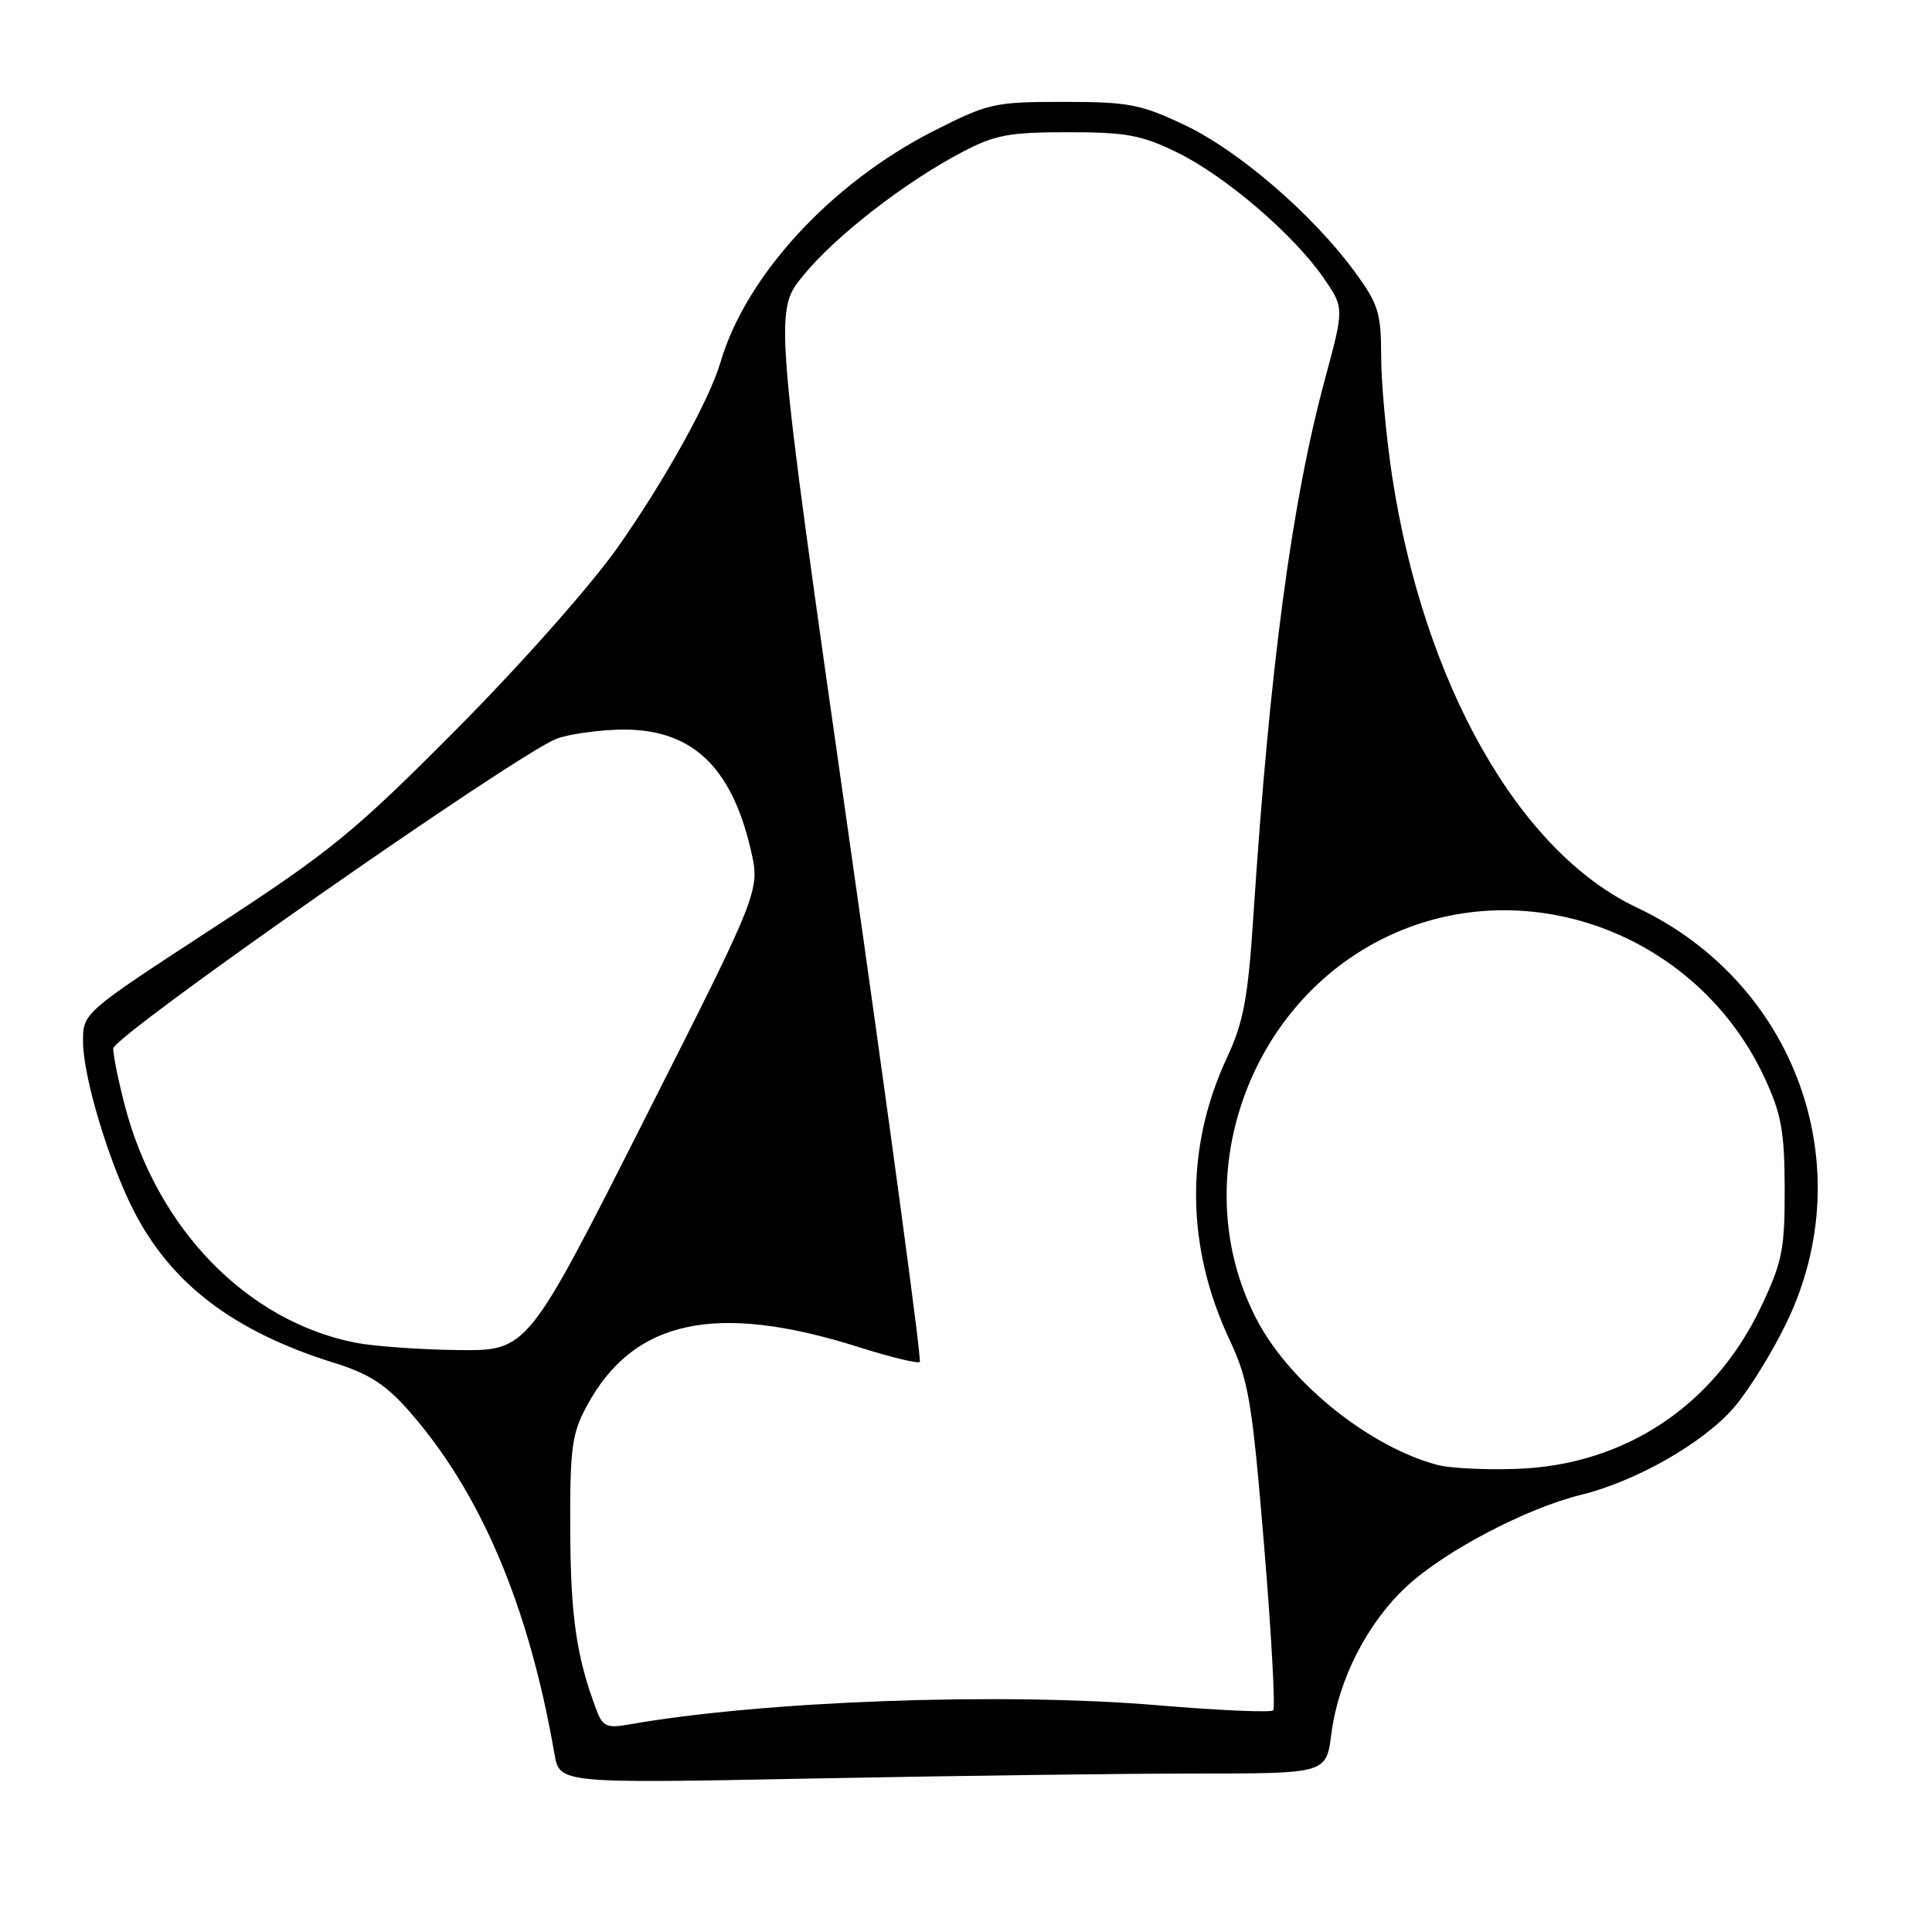 <?xml version="1.0" encoding="UTF-8" standalone="no"?>
<!DOCTYPE svg PUBLIC "-//W3C//DTD SVG 1.1//EN" "http://www.w3.org/Graphics/SVG/1.1/DTD/svg11.dtd" >
<svg xmlns="http://www.w3.org/2000/svg" xmlns:xlink="http://www.w3.org/1999/xlink" version="1.1" viewBox="0 0 256 256">
 <g >
 <path fill="currentColor"
d=" M 158.62 235.00 C 175.74 235.00 175.74 235.00 176.41 229.75 C 177.33 222.55 181.19 215.00 186.44 210.16 C 191.52 205.48 202.26 199.85 209.50 198.07 C 216.76 196.29 225.62 191.25 229.70 186.57 C 231.65 184.33 234.83 179.21 236.76 175.19 C 246.72 154.49 237.93 130.19 216.90 120.26 C 201.26 112.88 188.64 90.60 184.45 63.00 C 183.66 57.77 183.01 50.64 183.01 47.13 C 183.00 41.43 182.63 40.27 179.48 35.97 C 173.94 28.42 164.13 19.96 157.02 16.59 C 151.14 13.80 149.55 13.50 140.91 13.50 C 131.76 13.50 130.96 13.68 123.74 17.34 C 110.15 24.24 98.83 36.52 95.47 48.00 C 94.01 52.99 88.06 63.70 81.87 72.50 C 78.29 77.58 68.98 88.09 60.51 96.61 C 46.89 110.31 43.90 112.76 28.25 122.96 C 11.00 134.21 11.00 134.21 11.00 138.00 C 11.00 142.57 14.32 153.71 17.65 160.29 C 22.62 170.10 30.95 176.44 44.35 180.61 C 48.88 182.02 51.12 183.46 54.20 186.97 C 63.69 197.75 70.08 212.81 73.47 232.41 C 74.15 236.32 74.15 236.32 107.83 235.66 C 126.35 235.30 149.20 235.00 158.62 235.00 Z  M 79.07 226.67 C 76.41 219.67 75.62 214.35 75.56 203.00 C 75.51 191.95 75.76 190.02 77.71 186.38 C 83.87 174.86 94.84 172.48 113.89 178.53 C 118.03 179.84 121.62 180.71 121.88 180.46 C 122.13 180.20 117.89 148.78 112.45 110.62 C 102.56 41.24 102.56 41.24 106.45 36.49 C 110.76 31.23 119.83 24.19 127.50 20.15 C 131.83 17.87 133.71 17.52 141.50 17.52 C 149.25 17.52 151.26 17.89 156.00 20.21 C 162.38 23.34 171.37 31.04 175.35 36.78 C 178.12 40.78 178.12 40.78 175.59 50.14 C 171.17 66.45 168.24 88.38 166.07 121.50 C 165.36 132.34 164.77 135.44 162.56 140.19 C 157.01 152.10 157.13 165.19 162.91 177.50 C 165.45 182.92 165.90 185.57 167.50 204.79 C 168.47 216.49 169.01 226.32 168.70 226.63 C 168.39 226.94 161.47 226.64 153.33 225.95 C 132.71 224.22 100.94 225.38 83.24 228.52 C 80.45 229.01 79.85 228.75 79.07 226.67 Z  M 190.50 194.12 C 181.65 191.79 171.22 183.50 166.75 175.27 C 157.09 157.45 164.66 133.79 183.02 124.49 C 201.61 115.07 224.81 123.44 233.82 142.82 C 236.04 147.61 236.46 149.91 236.48 157.50 C 236.50 165.55 236.17 167.20 233.35 173.15 C 227.15 186.24 215.34 194.10 201.08 194.63 C 196.91 194.79 192.15 194.55 190.50 194.12 Z  M 47.13 177.92 C 32.73 175.09 20.79 162.82 16.53 146.46 C 15.69 143.23 15.00 139.84 15.00 138.94 C 15.00 137.26 68.37 99.97 73.74 97.89 C 75.26 97.31 78.98 96.76 82.01 96.68 C 91.47 96.44 96.87 101.36 99.48 112.59 C 100.74 118.00 100.74 118.00 85.31 148.50 C 69.89 179.00 69.89 179.00 60.70 178.89 C 55.64 178.83 49.53 178.39 47.13 177.92 Z "/>
</g>
</svg>